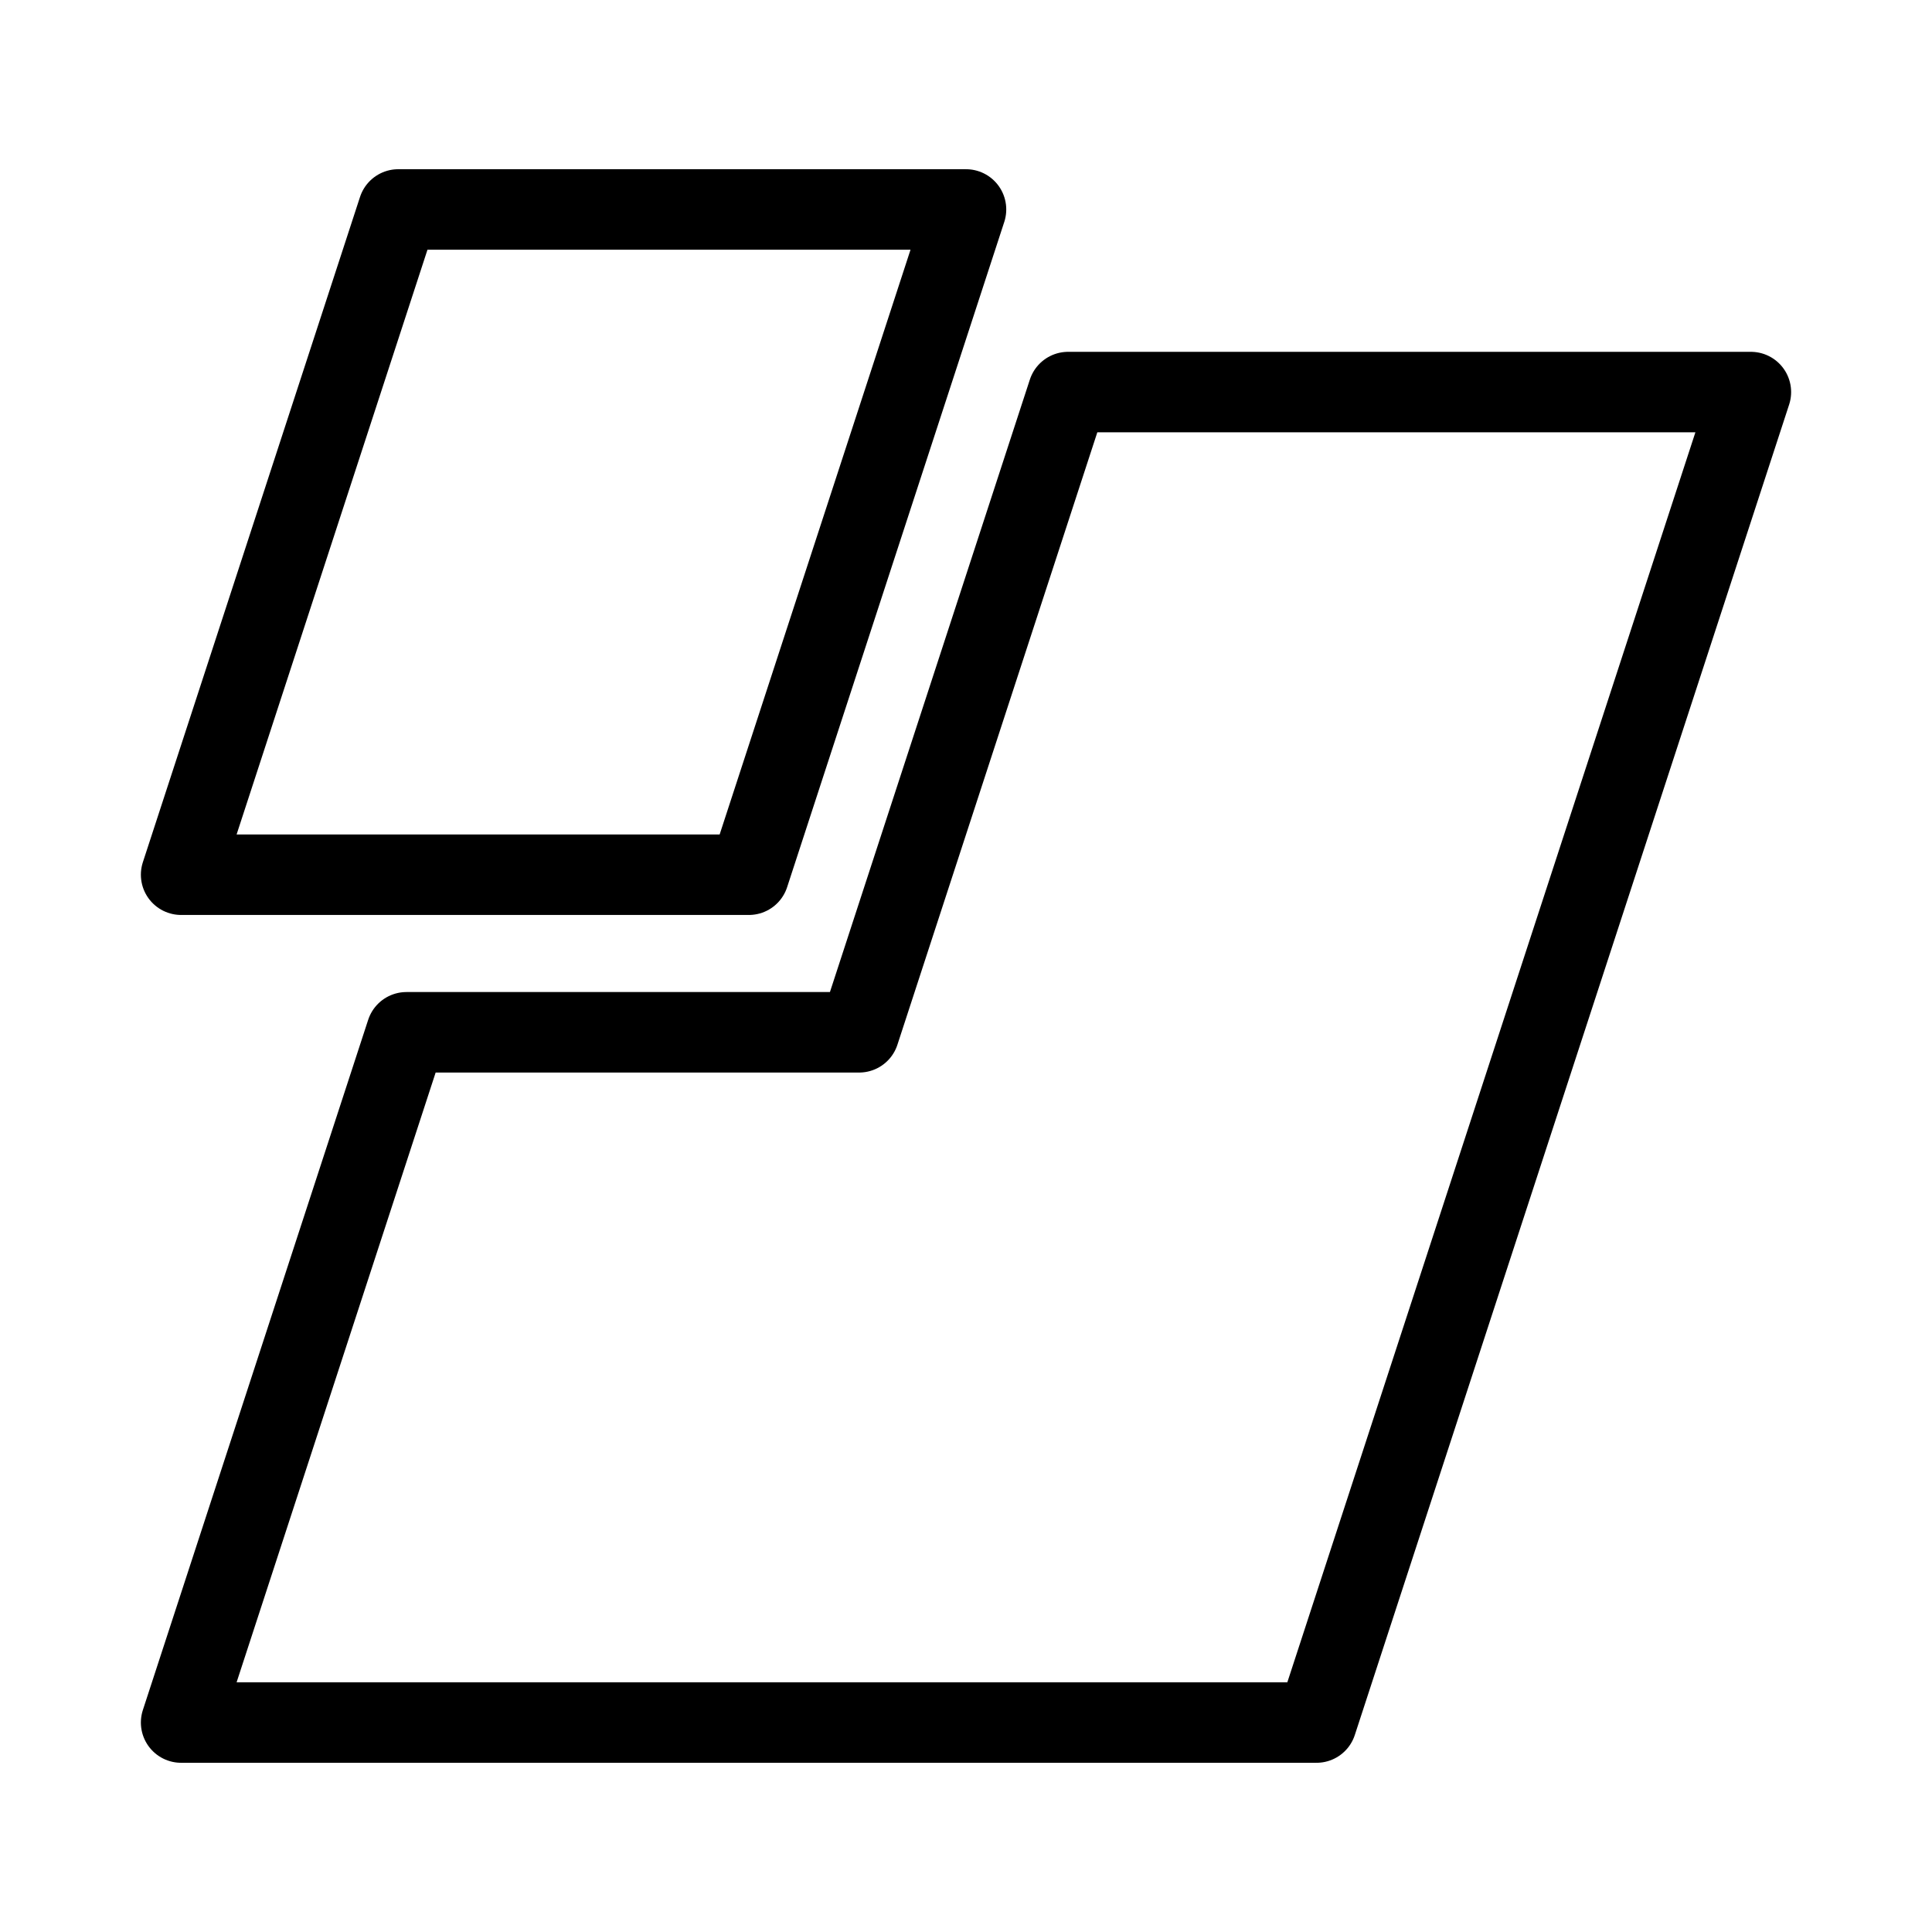 <svg xmlns="http://www.w3.org/2000/svg" viewBox="0 0 48 48"><defs><style>.a{stroke-width:2px;stroke-width:2px;fill:none;stroke:#000;stroke-linecap:round;stroke-linejoin:round;}</style></defs><polygon class="a" points="26.537 9.741 21.345 25.647 10.098 25.647 4.5 42.796 32.709 42.796 43.5 9.741 26.537 9.741"/><polygon class="a" points="24 5.204 9.895 5.204 4.5 21.732 18.605 21.732 24 5.204"/></svg>
